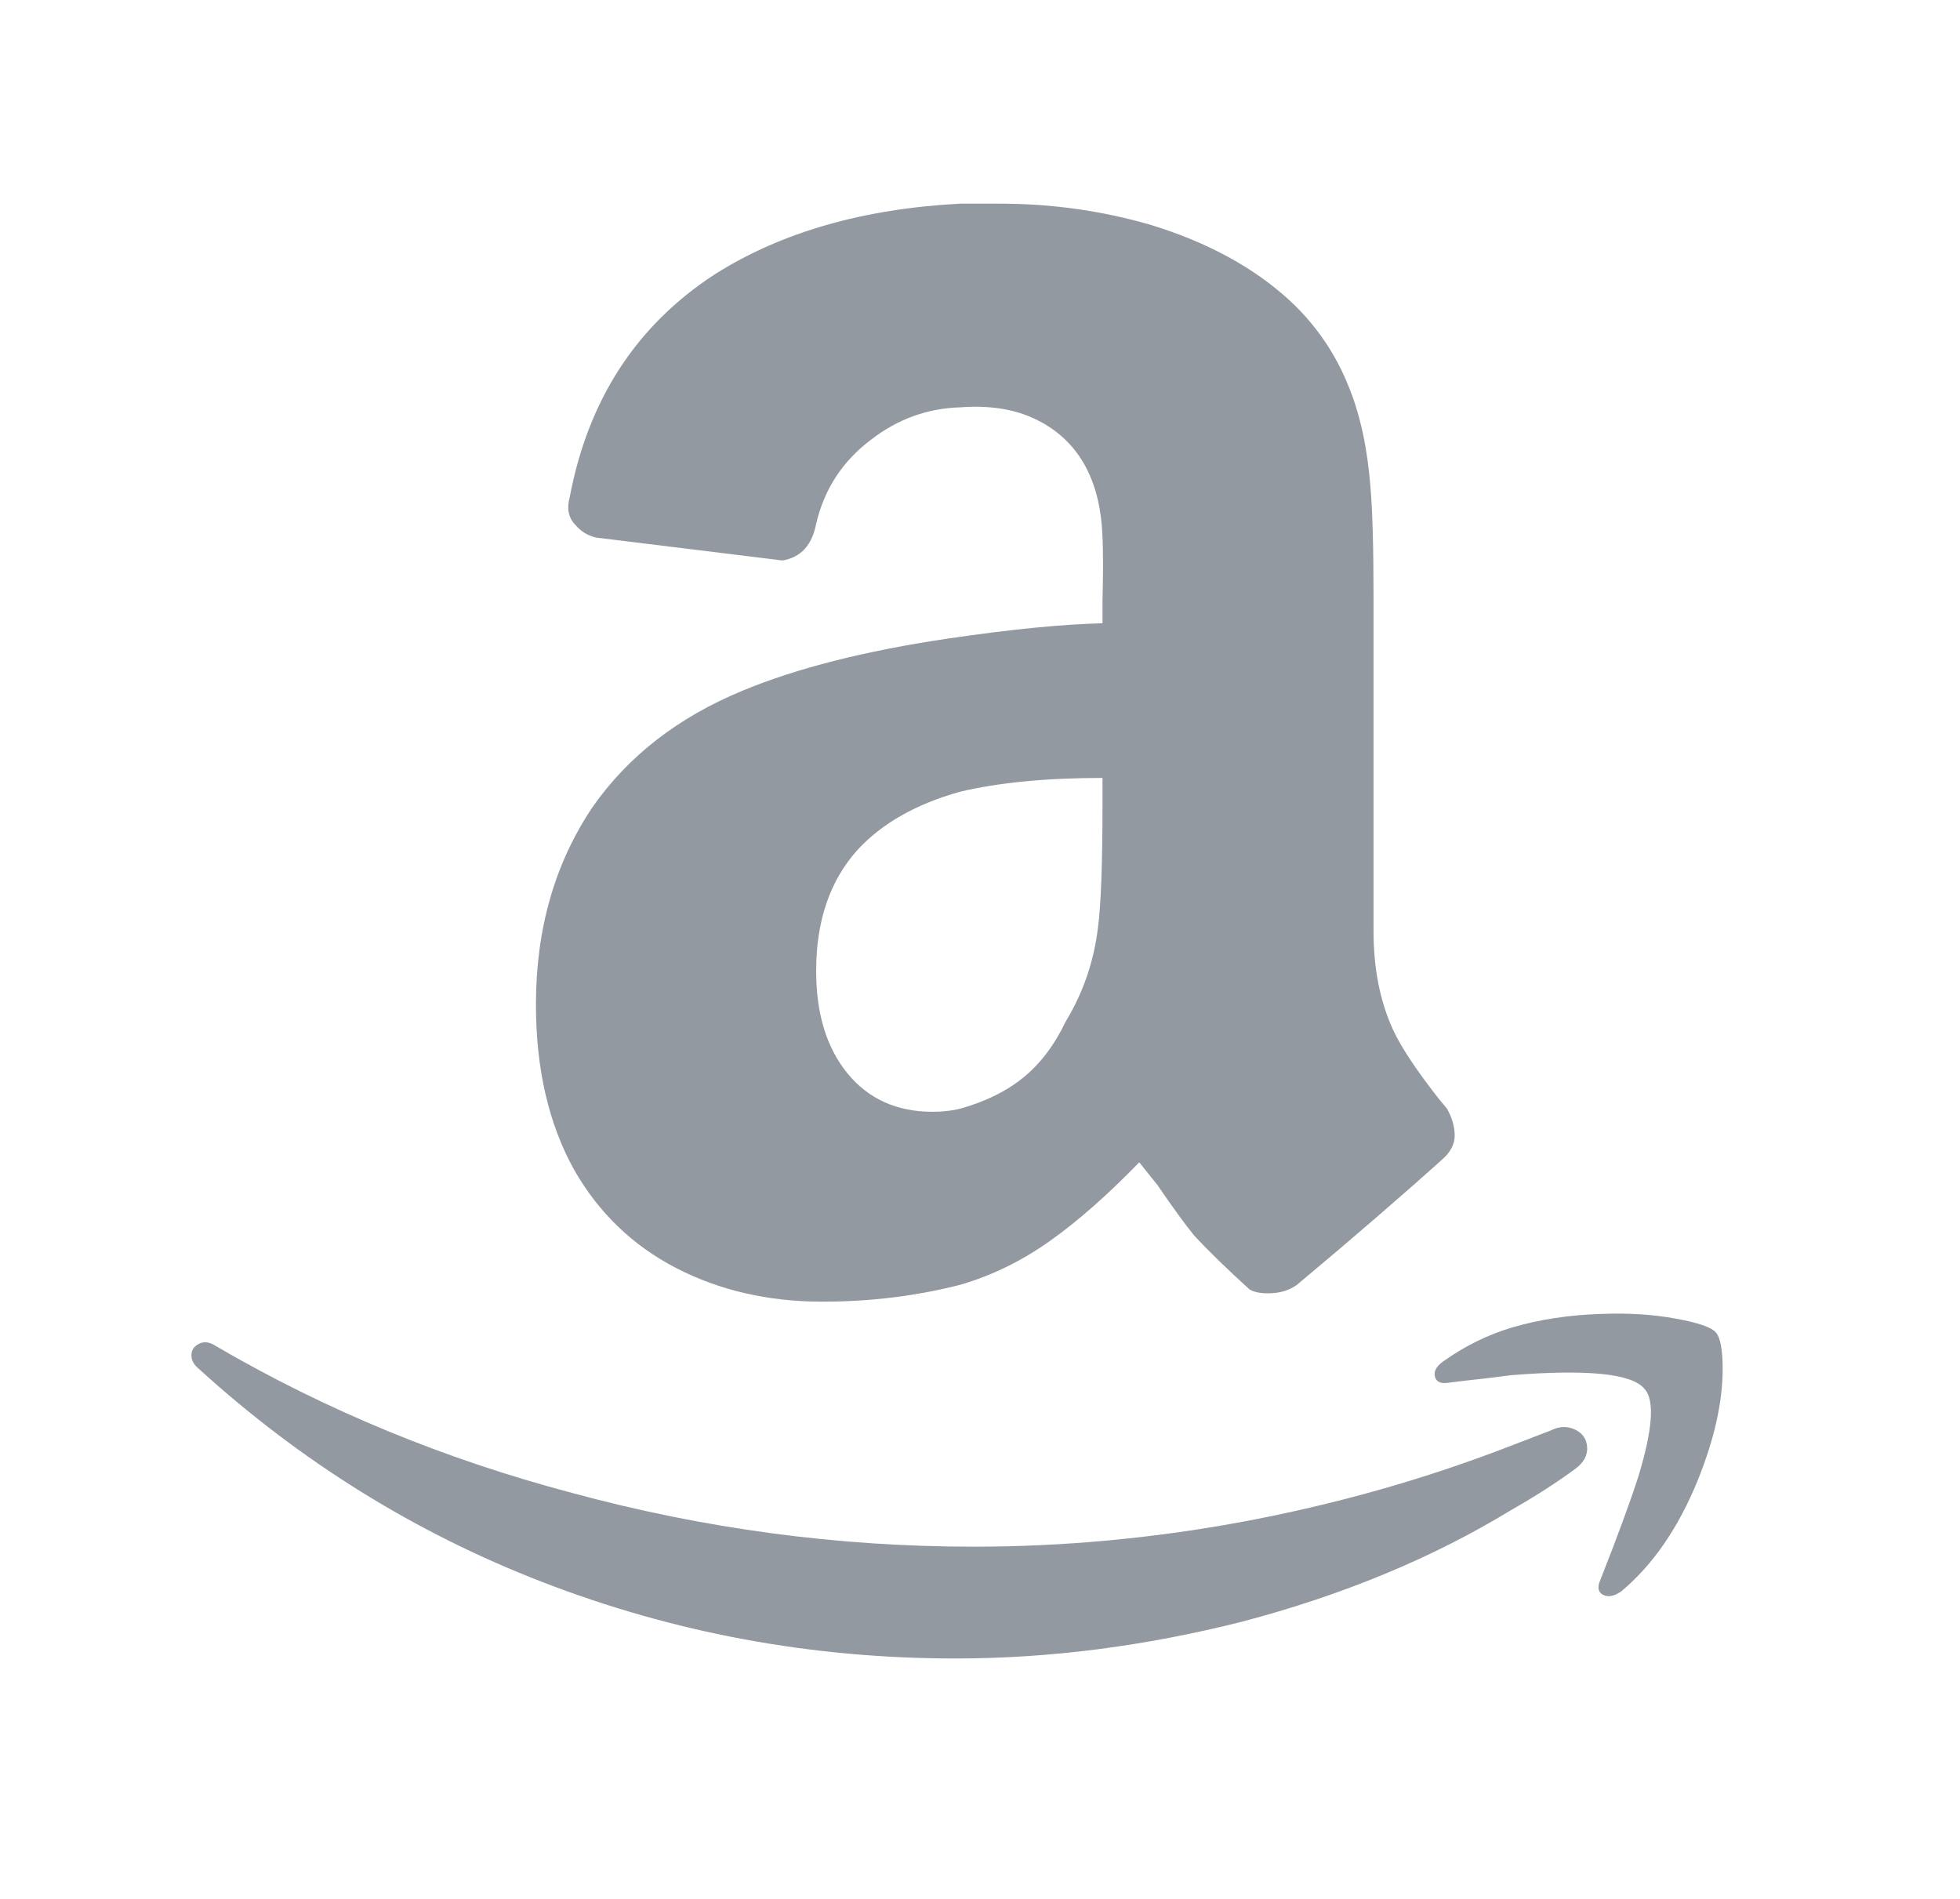 <svg width="32" height="31" viewBox="0 0 32 31" fill="none" xmlns="http://www.w3.org/2000/svg">
<g opacity="0.6">
<path d="M28.125 22.35C28.125 22.883 27.992 23.483 27.725 24.15C27.408 24.933 26.992 25.541 26.475 25.975C26.358 26.058 26.258 26.079 26.175 26.037C26.092 25.995 26.075 25.916 26.125 25.8C26.408 25.083 26.617 24.516 26.75 24.1C26.983 23.333 27.017 22.858 26.85 22.675C26.65 22.425 25.925 22.35 24.675 22.45L24.275 22.5C23.975 22.533 23.762 22.558 23.637 22.575C23.512 22.591 23.442 22.554 23.425 22.462C23.408 22.37 23.467 22.283 23.6 22.2C23.933 21.966 24.292 21.791 24.675 21.675C25.125 21.541 25.617 21.466 26.15 21.45C26.583 21.433 26.983 21.458 27.35 21.525C27.717 21.591 27.938 21.666 28.012 21.75C28.087 21.833 28.125 22.033 28.125 22.35ZM25.725 23.975C25.408 24.208 25.058 24.433 24.675 24.65C23.392 25.433 21.925 26.041 20.275 26.475C18.692 26.875 17.133 27.075 15.6 27.075C13.25 27.075 11 26.658 8.85 25.825C6.783 25.025 4.917 23.866 3.25 22.35C3.167 22.283 3.125 22.208 3.125 22.125C3.125 22.041 3.167 21.979 3.25 21.937C3.333 21.895 3.425 21.908 3.525 21.975C5.325 23.025 7.267 23.825 9.35 24.375C11.5 24.958 13.683 25.25 15.9 25.25C17.35 25.25 18.8 25.116 20.25 24.85C21.783 24.566 23.258 24.15 24.675 23.6L25.325 23.35C25.458 23.283 25.587 23.279 25.712 23.337C25.837 23.395 25.904 23.491 25.913 23.625C25.921 23.758 25.858 23.875 25.725 23.975ZM18 10.175C18 10.091 18 9.966 18 9.8C18.017 9.15 18.008 8.7 17.975 8.45C17.925 8.05 17.804 7.712 17.613 7.437C17.421 7.162 17.163 6.954 16.837 6.812C16.512 6.671 16.125 6.616 15.675 6.65C15.142 6.666 14.658 6.841 14.225 7.175C13.758 7.525 13.458 7.983 13.325 8.55C13.258 8.9 13.075 9.1 12.775 9.15L9.725 8.775C9.592 8.741 9.483 8.675 9.4 8.575C9.283 8.458 9.25 8.308 9.3 8.125C9.6 6.525 10.392 5.308 11.675 4.475C12.758 3.791 14.092 3.408 15.675 3.325H16.325C17.175 3.325 18 3.441 18.8 3.675C19.717 3.958 20.467 4.366 21.05 4.9C21.483 5.3 21.808 5.775 22.025 6.325C22.208 6.775 22.325 7.316 22.375 7.95C22.408 8.333 22.425 8.933 22.425 9.75V15.2C22.425 15.816 22.533 16.358 22.75 16.825C22.883 17.108 23.133 17.483 23.5 17.95L23.625 18.1C23.708 18.25 23.75 18.395 23.75 18.537C23.75 18.679 23.683 18.808 23.55 18.925C22.883 19.525 22.092 20.208 21.175 20.975C21.058 21.058 20.921 21.104 20.762 21.112C20.604 21.12 20.483 21.1 20.4 21.05C20.05 20.733 19.75 20.441 19.5 20.175C19.35 19.991 19.15 19.716 18.9 19.35L18.6 18.975C18.083 19.508 17.596 19.937 17.137 20.262C16.679 20.587 16.192 20.825 15.675 20.975C14.958 21.158 14.208 21.25 13.425 21.25C12.542 21.25 11.746 21.066 11.037 20.7C10.329 20.333 9.775 19.8 9.375 19.1C8.958 18.35 8.75 17.45 8.75 16.4C8.75 15.166 9.058 14.091 9.675 13.175C10.258 12.341 11.075 11.708 12.125 11.275C13.008 10.908 14.125 10.625 15.475 10.425C16.492 10.275 17.333 10.191 18 10.175ZM17.4 16.675C17.683 16.208 17.858 15.7 17.925 15.15C17.975 14.783 18 14.1 18 13.1V12.7C17.083 12.7 16.308 12.775 15.675 12.925C14.958 13.125 14.4 13.441 14 13.875C13.55 14.375 13.325 15.033 13.325 15.85C13.325 16.55 13.496 17.108 13.838 17.525C14.179 17.941 14.642 18.15 15.225 18.15C15.392 18.15 15.542 18.133 15.675 18.1C16.092 17.983 16.438 17.812 16.712 17.587C16.988 17.362 17.217 17.058 17.4 16.675Z" fill="#4B5563"/>
</g>
</svg>
